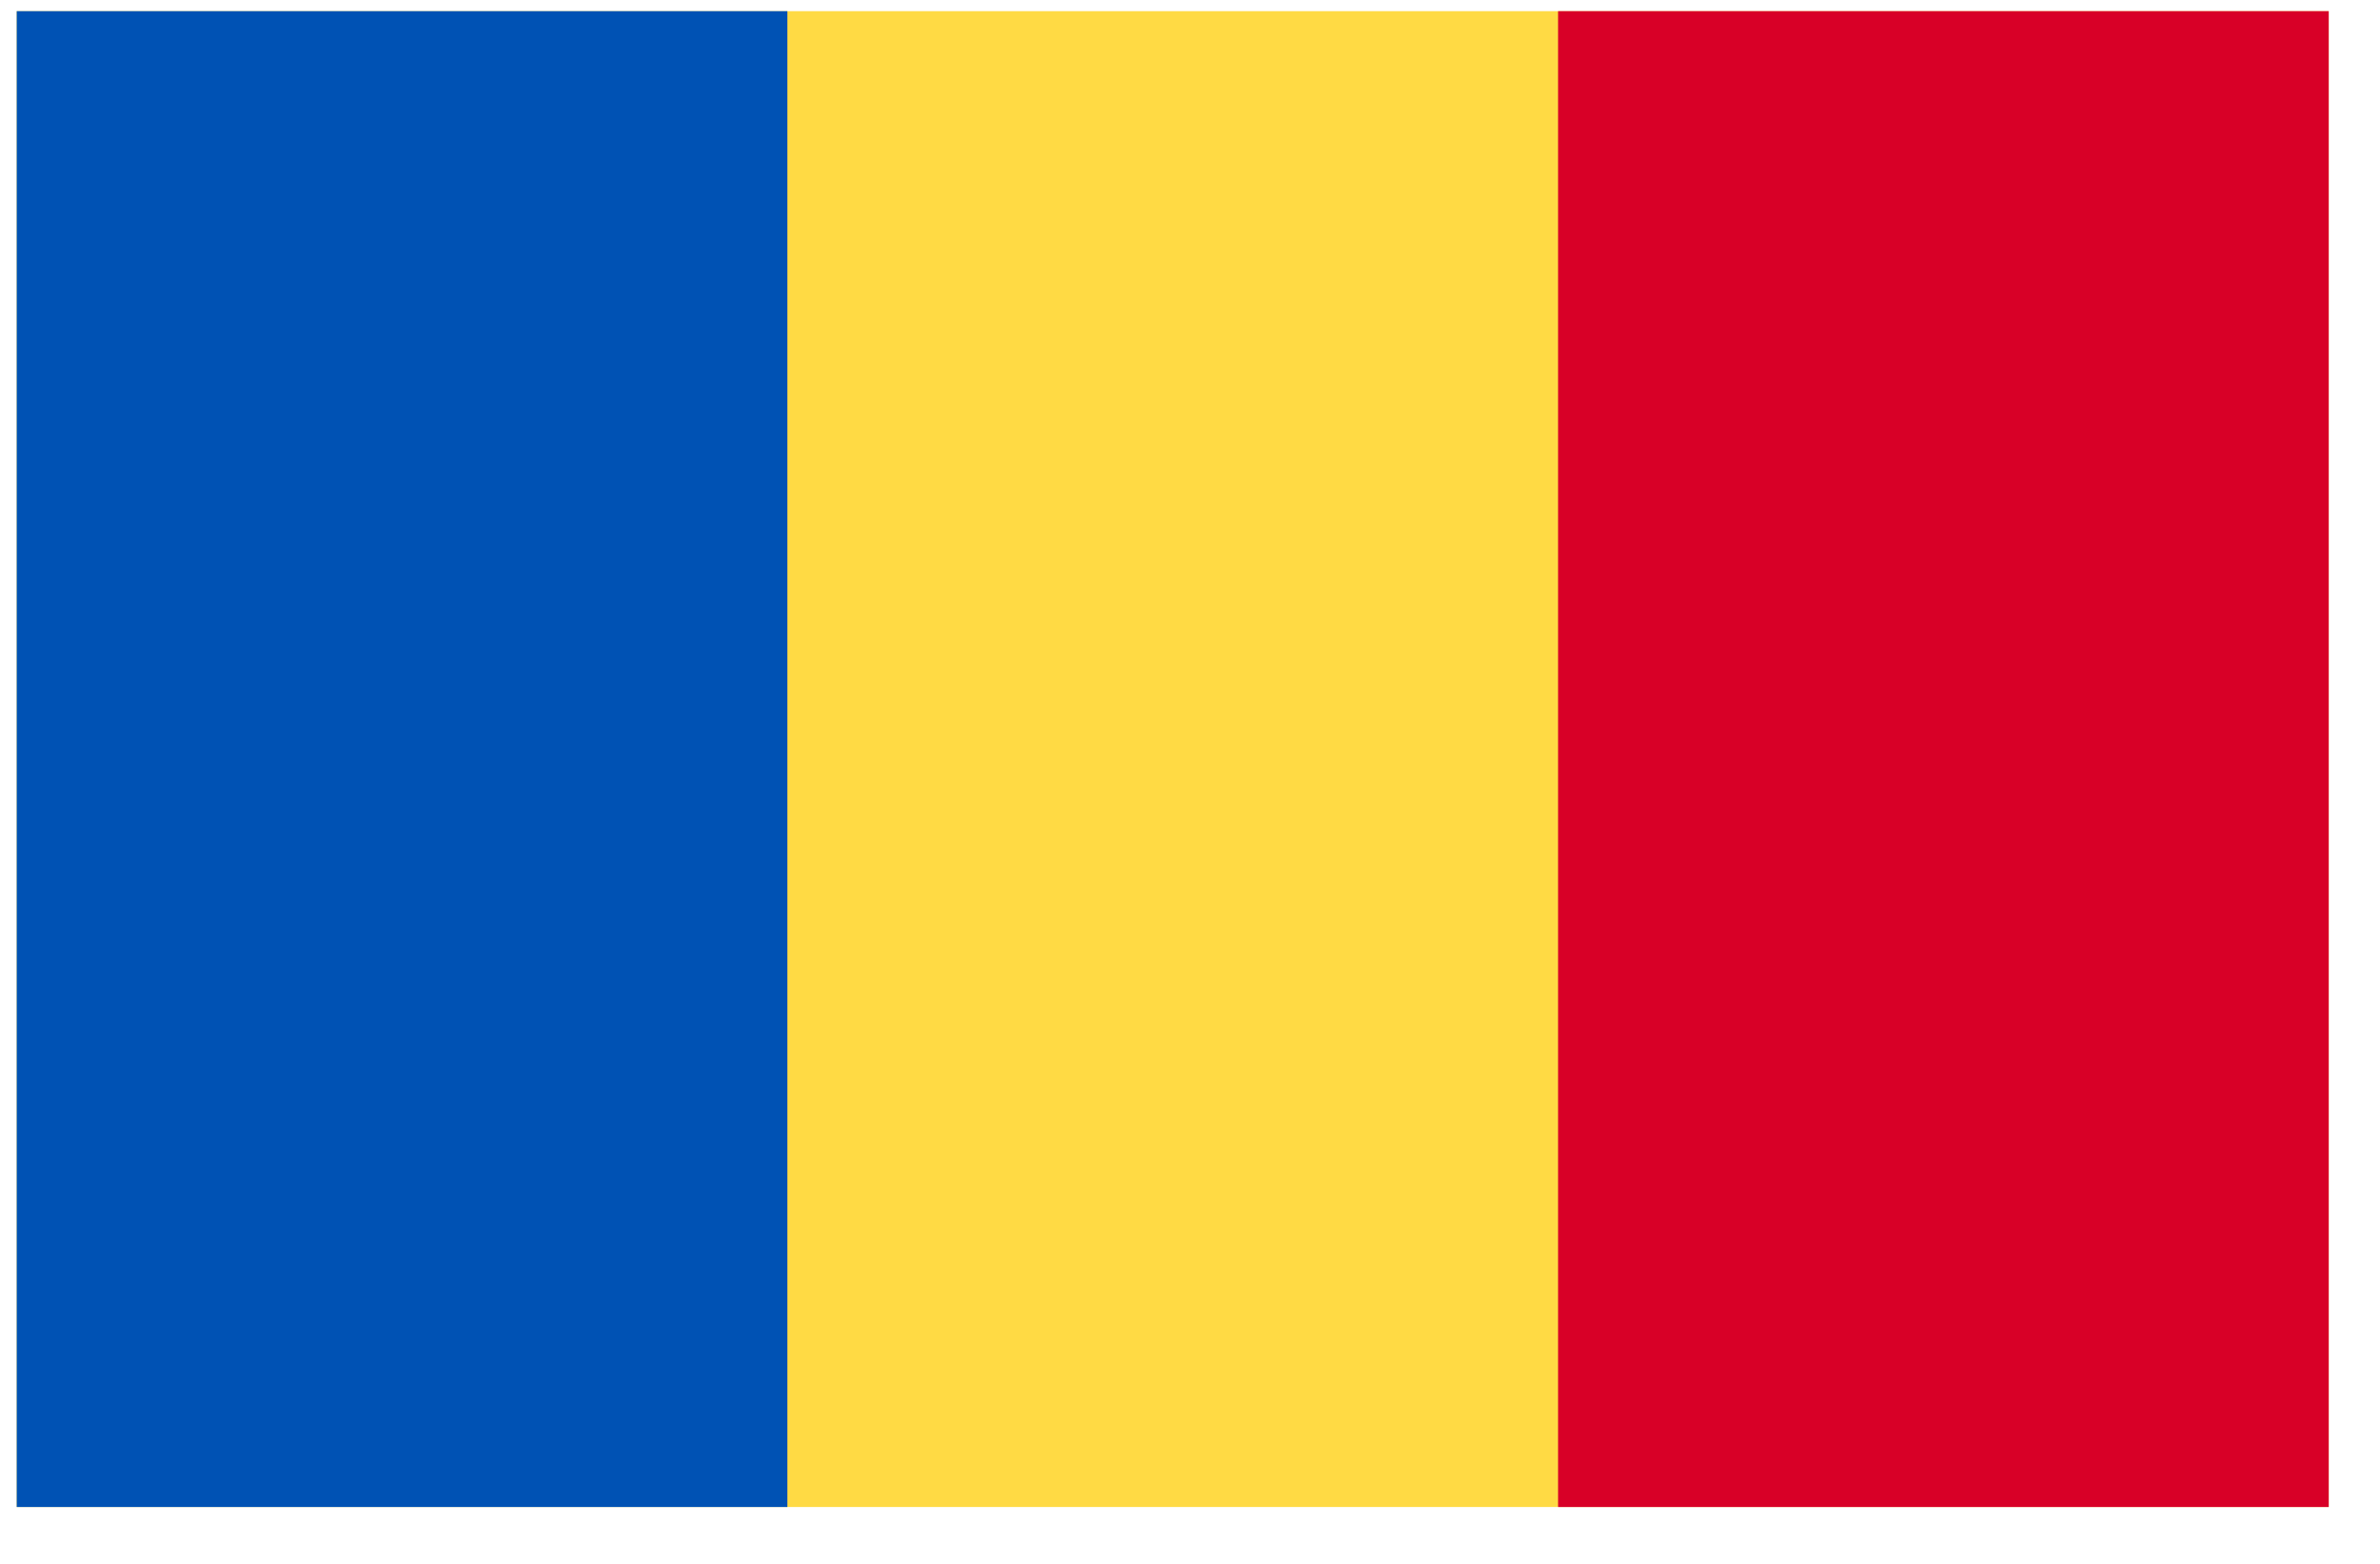 <svg width="35" height="23" viewBox="0 0 35 23" fill="none" xmlns="http://www.w3.org/2000/svg">
<g clip-path="url(#clip0_1_6159)">
<path d="M0.246 0.164H34.246V22.164H0.246V0.164Z" fill="#FFDA44"/>
<path d="M0.246 0.164H11.579V22.164H0.246V0.164Z" fill="#0052B4"/>
<path d="M22.913 0.164H34.246V22.164H22.913V0.164Z" fill="#D80027"/>
</g>
<defs>
<clipPath id="clip0_1_6159">
<rect width="34" height="22" fill="white" transform="translate(0.246 0.164)"/>
</clipPath>
</defs>
</svg>
